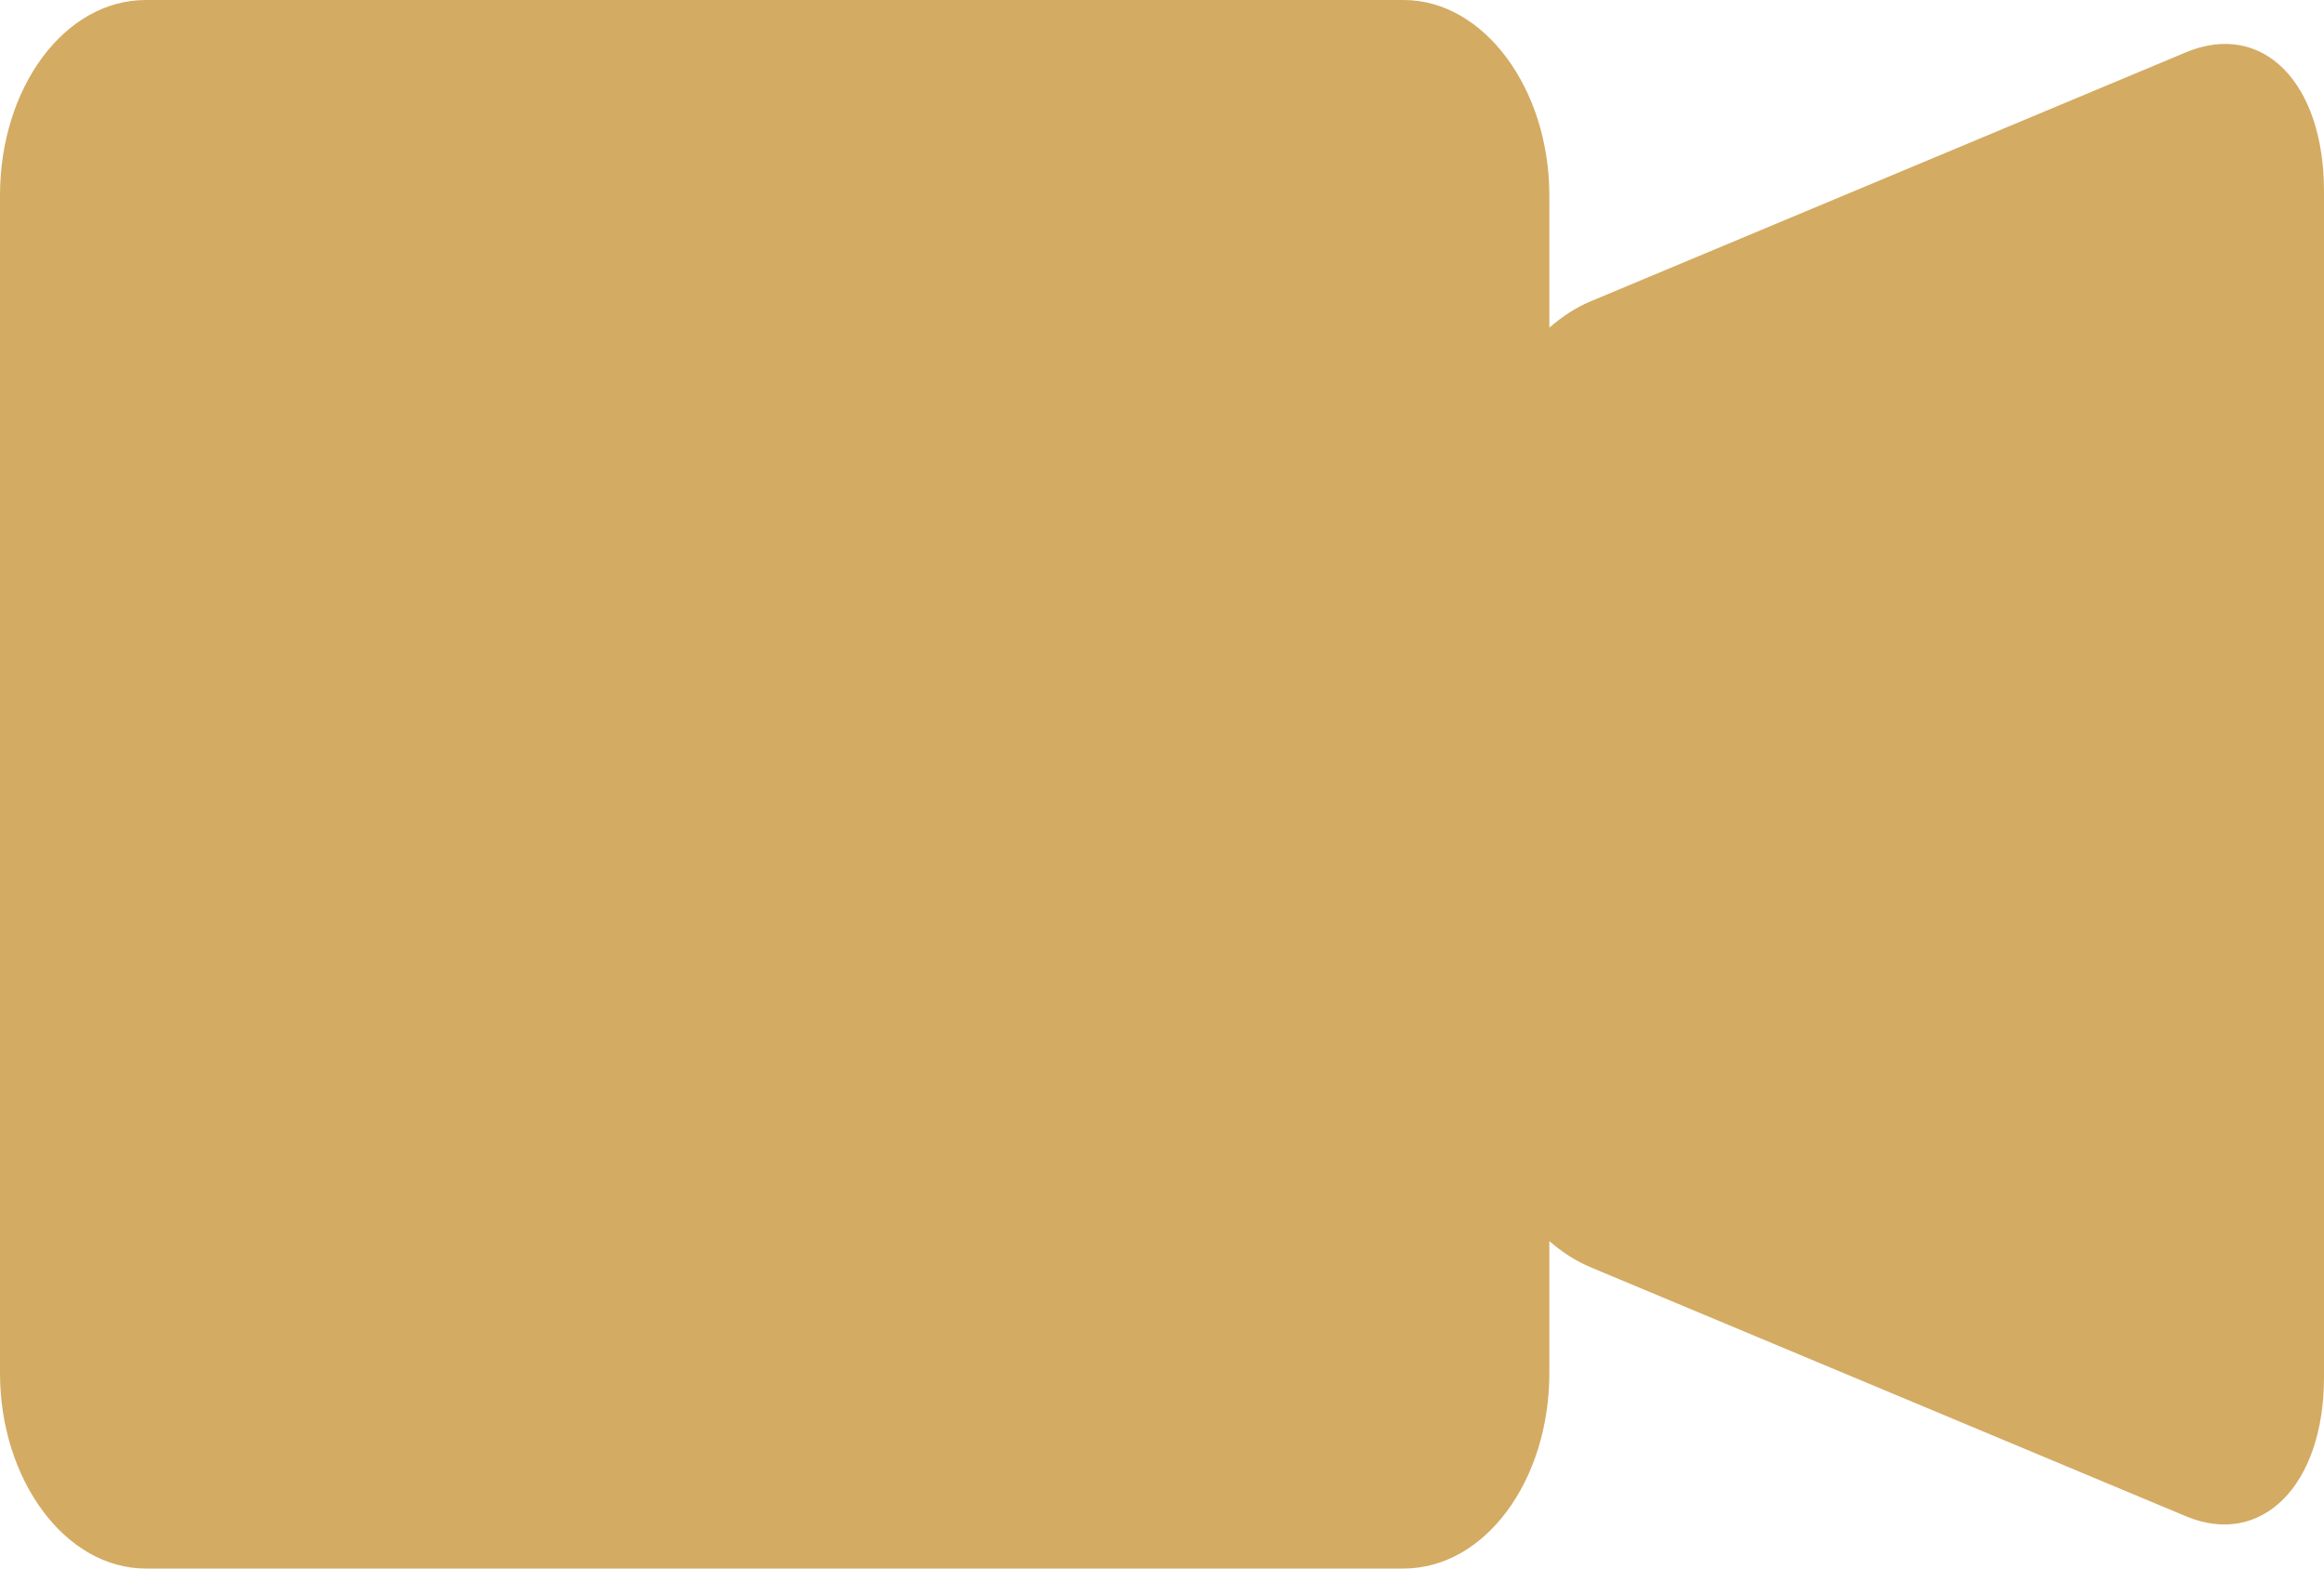 <svg xmlns="http://www.w3.org/2000/svg" width="40" height="27" viewBox="0 0 40 27">
  <path fill="#D4AB63" fillRule="evenodd" d="M819.667,670.64 L819.667,668.365 C819.667,666.529 818.543,665 817.158,665 L795.509,665 C794.112,665 793,666.507 793,668.365 L793,688.635 C793,690.471 794.123,692 795.509,692 L817.158,692 C818.555,692 819.667,690.493 819.667,688.635 L819.667,686.364 C819.891,686.558 820.129,686.711 820.377,686.814 L830.623,691.1 C831.921,691.643 833,690.577 833,688.706 L833,668.295 C833,666.407 831.936,665.352 830.623,665.901 L820.377,670.187 C820.13,670.29 819.892,670.444 819.667,670.64 L819.667,670.64 Z" transform="translate(-793 -665)"/>
</svg>
